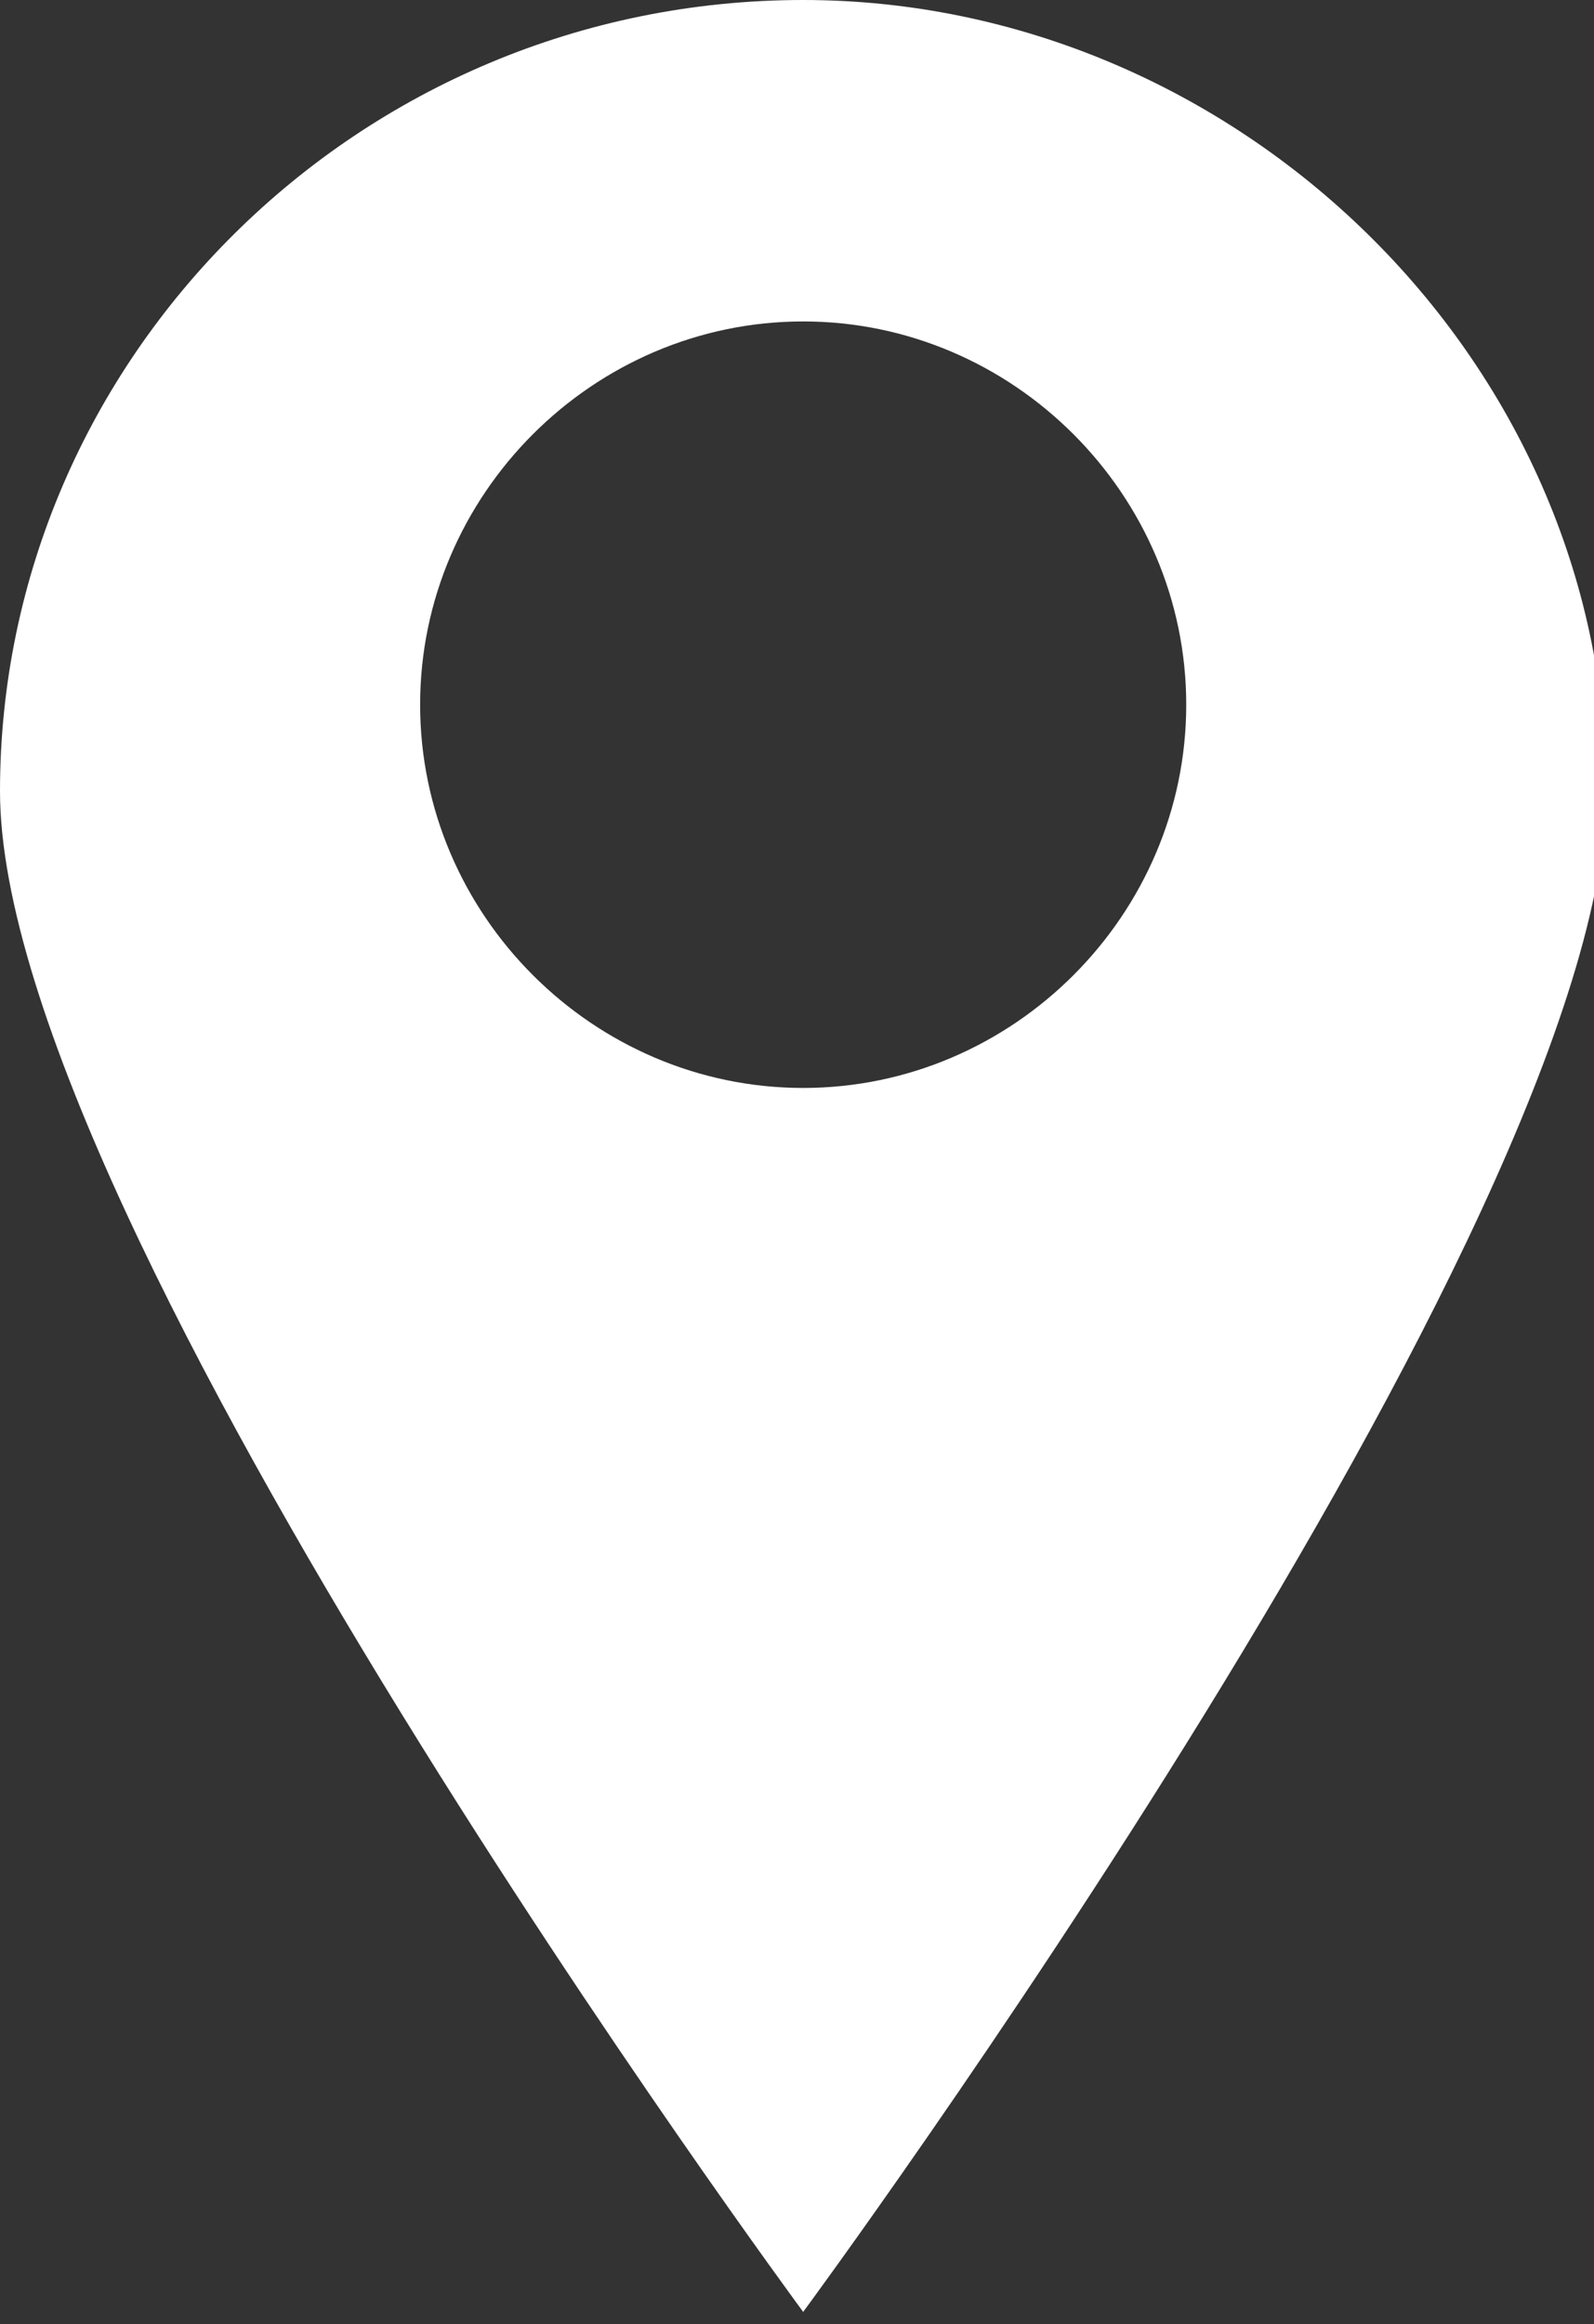 <?xml version="1.0" encoding="utf-8"?>
<!-- Generator: Adobe Illustrator 22.1.0, SVG Export Plug-In . SVG Version: 6.00 Build 0)  -->
<svg version="1.1" id="Layer_1" xmlns="http://www.w3.org/2000/svg" xmlns:xlink="http://www.w3.org/1999/xlink" x="0px" y="0px"
	 viewBox="0 0 12.9 18.8" style="enable-background:new 0 0 12.9 18.8;" xml:space="preserve">
<rect x="0" y="0" width="12.9" height="18.8" fill="#333333" stroke="none"/>
<style type="text/css">
	.st0{fill:#FFFFFF;}
</style>
<g id="Path_7925">
	<path class="st0" d="M6.5,0.5c-3.3,0-6,2.7-6,6c0,1.4,1.1,3.9,3.2,7.2c1.1,1.8,2.2,3.4,2.8,4.2c0.6-0.8,1.7-2.4,2.8-4.2
		c2.1-3.4,3.2-5.9,3.2-7.2C12.4,3.2,9.7,0.5,6.5,0.5z M6.5,8.8c-1.7,0-3.1-1.4-3.1-3.1s1.4-3.1,3.1-3.1S9.6,4,9.6,5.7
		S8.2,8.8,6.5,8.8z"/>
	<path class="st0" d="M6.5,0C2.9,0,0,2.9,0,6.4s6.5,12.3,6.5,12.3s6.5-8.8,6.5-12.3S10,0,6.5,0z M6.5,17c-0.6-0.9-1.5-2.2-2.4-3.6
		C1.4,9,1,7.2,1,6.4C1,3.4,3.5,1,6.5,1c3,0,5.5,2.5,5.5,5.5c0,0.7-0.4,2.6-3.1,7C8,14.9,7.1,16.2,6.5,17z"/>
</g>
</svg>
